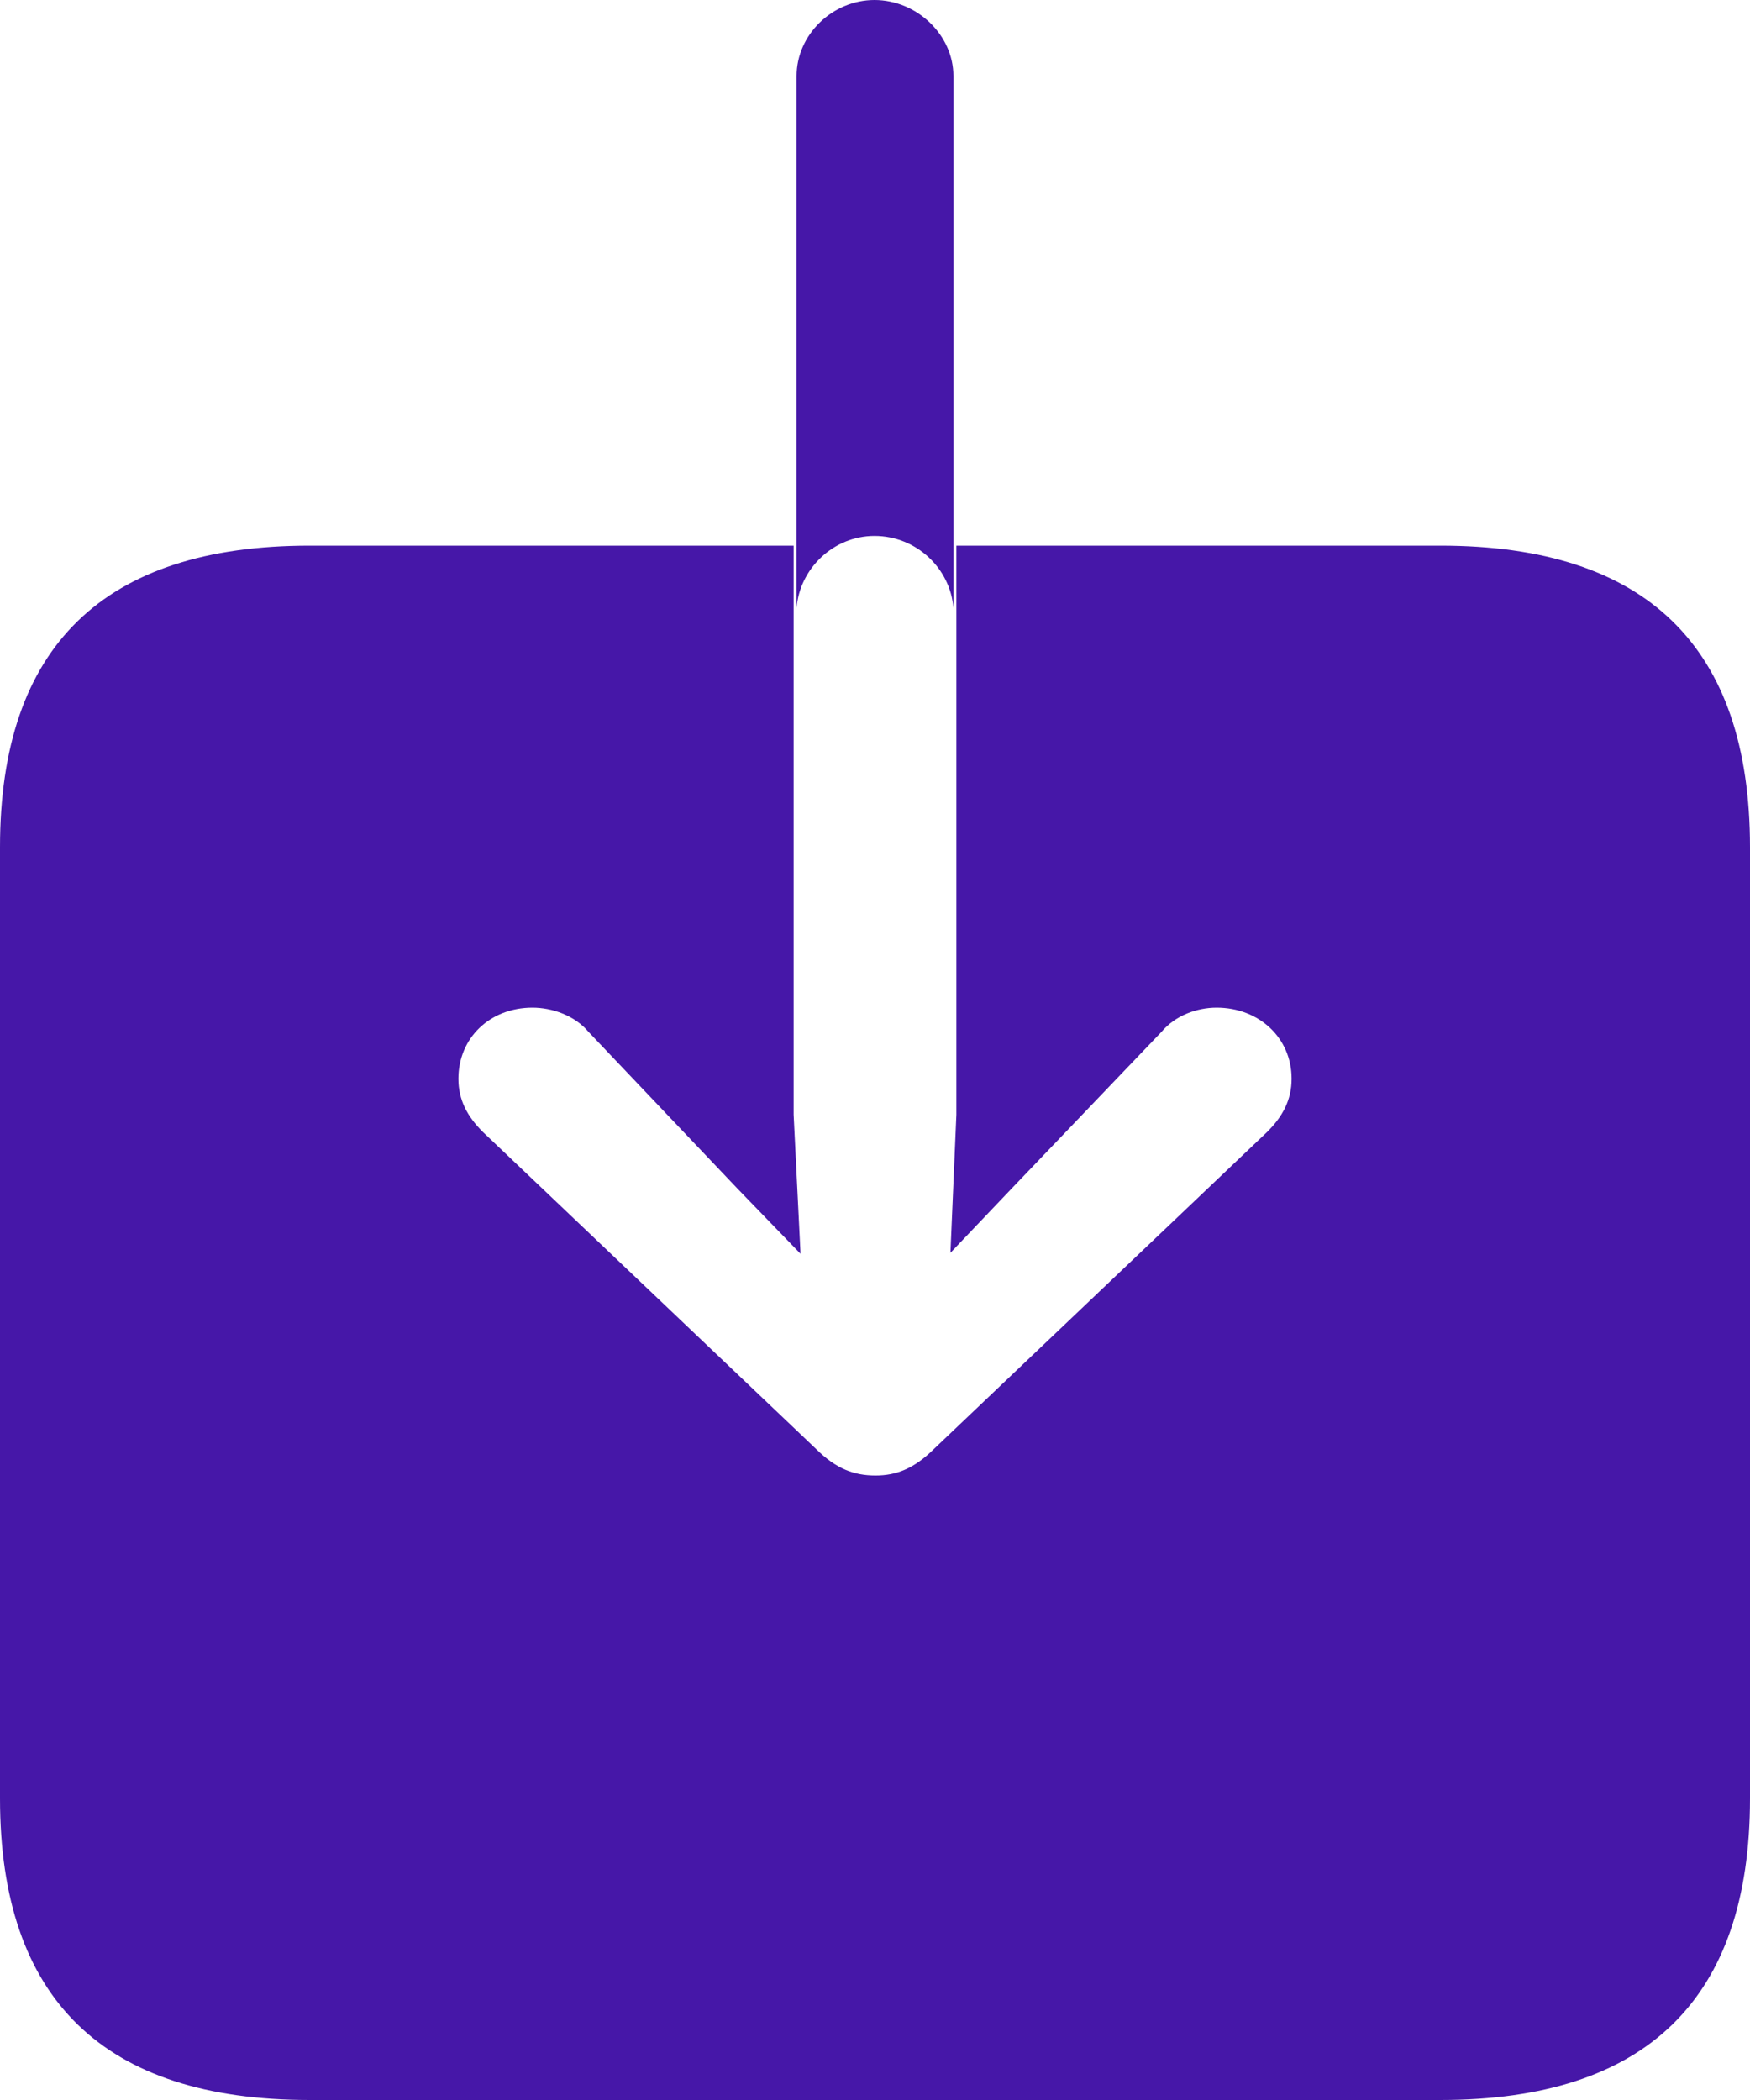 <svg width="20" height="24" viewBox="0 0 20 24" fill="none" xmlns="http://www.w3.org/2000/svg">
<path d="M9.104 6.948C9.138 6.503 9.521 6.125 9.994 6.125C10.479 6.125 10.862 6.503 10.896 6.948V0.867C10.896 0.4 10.479 0 9.994 0C9.51 0 9.104 0.4 9.104 0.867V6.948ZM10.93 6.236V12.739L10.862 14.318L11.561 13.584L13.273 11.794C13.431 11.605 13.679 11.516 13.904 11.516C14.389 11.516 14.761 11.861 14.761 12.328C14.761 12.572 14.659 12.761 14.479 12.939L10.67 16.563C10.445 16.785 10.242 16.863 10.006 16.863C9.758 16.863 9.555 16.785 9.33 16.563L5.521 12.939C5.341 12.761 5.239 12.572 5.239 12.328C5.239 11.861 5.6 11.516 6.085 11.516C6.31 11.516 6.569 11.605 6.727 11.794L8.428 13.584L9.149 14.329L9.07 12.739V6.236H3.538C1.183 6.236 0 7.392 0 9.682V20.554C0 22.844 1.183 24 3.538 24H16.462C18.817 24 20 22.844 20 20.554V9.682C20 7.392 18.817 6.236 16.462 6.236H10.93Z" fill="#4617a8"/>
</svg>
